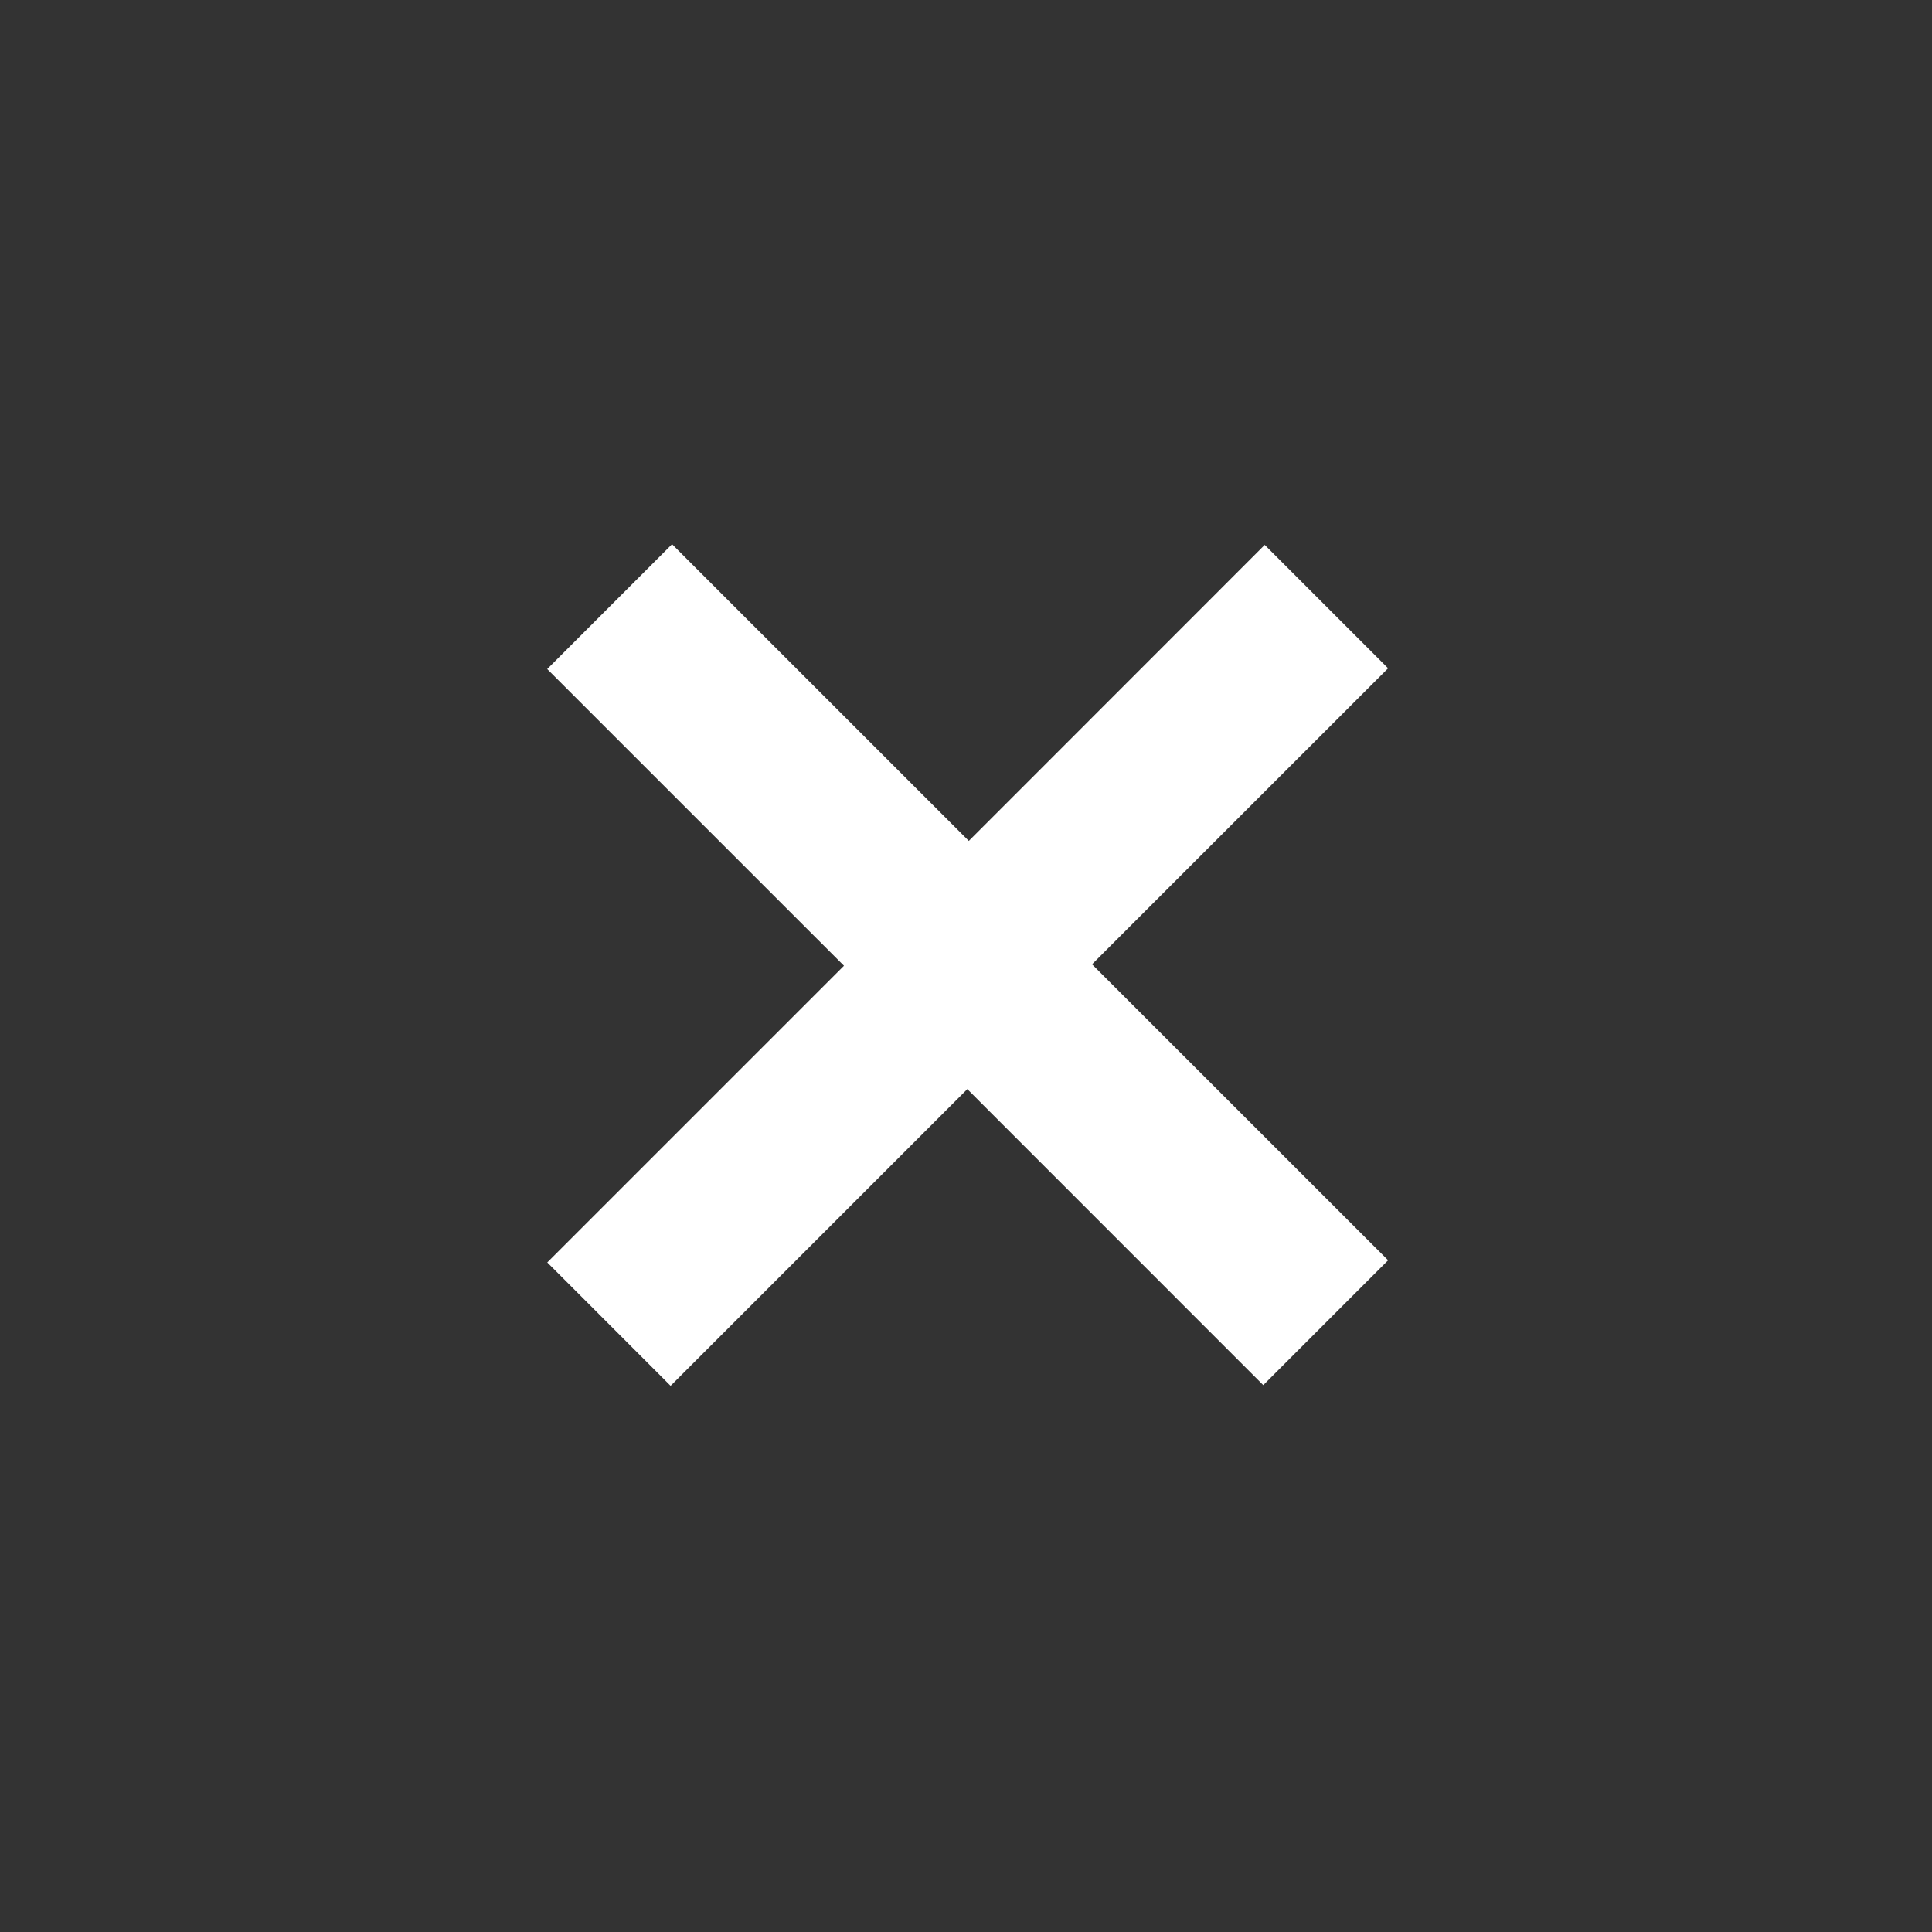 <?xml version="1.0" encoding="utf-8"?>
<!-- Generator: Adobe Illustrator 15.0.0, SVG Export Plug-In  -->
<!DOCTYPE svg PUBLIC "-//W3C//DTD SVG 1.1//EN" "http://www.w3.org/Graphics/SVG/1.1/DTD/svg11.dtd">
<svg version="1.1"
	 xmlns="http://www.w3.org/2000/svg" xmlns:xlink="http://www.w3.org/1999/xlink" xmlns:a="http://ns.adobe.com/AdobeSVGViewerExtensions/3.0/"
	 x="0px" y="0px" width="50px" height="50px" viewBox="-14.162 -14.084 50 50" enable-background="new -14.162 -14.084 50 50"
	 xml:space="preserve">
<rect x="-14.162" y="-14.084" width="50" height="50" fill="#333333" stroke="none"/>
<defs>
</defs>
<path fill="#FFFFFF" d="M21.762,3.211L14.1,10.872l7.662,7.66l-3.231,3.231l-7.659-7.661l-7.679,7.679l-3.192-3.193L7.68,10.91
	L0,3.231L3.231,0l7.68,7.679l7.658-7.661L21.762,3.211z"/>
</svg>
